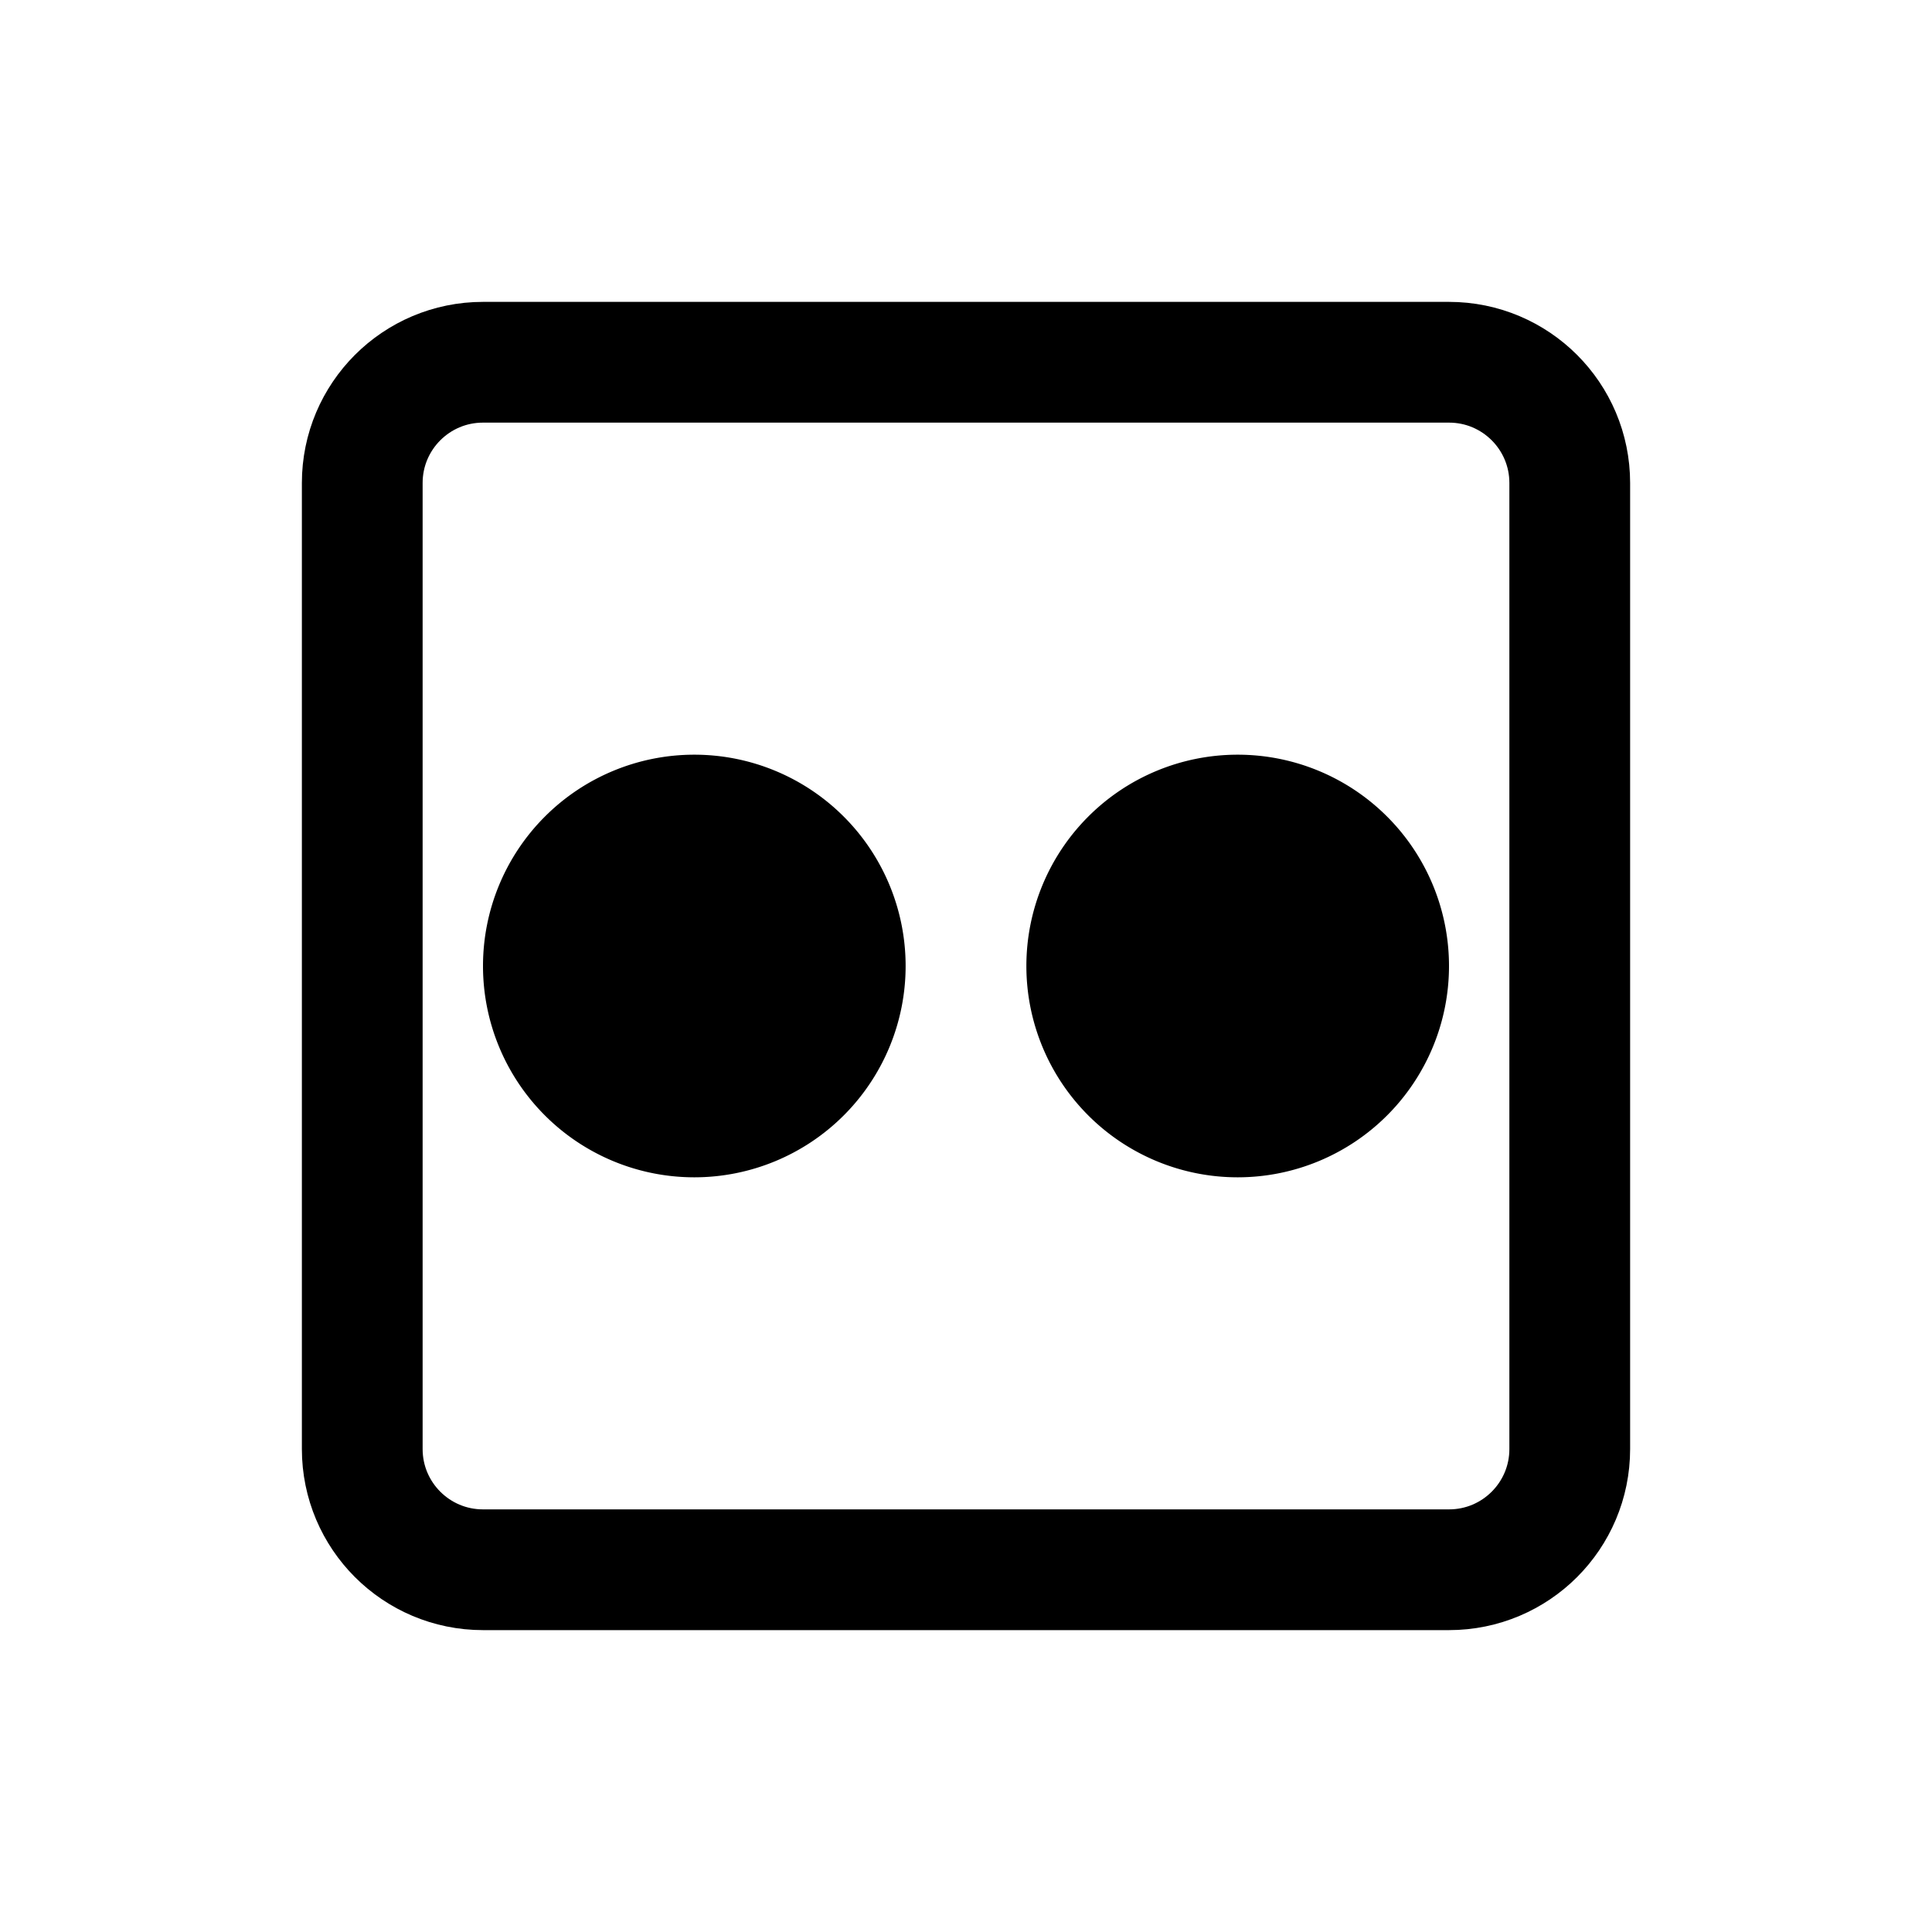 <svg fill="#000000" xmlns="http://www.w3.org/2000/svg" viewBox="0 0 32 32" width="50px" height="50px"><path fill="none" stroke="#000000" stroke-miterlimit="10" stroke-width="2" d="M24,26H8c-1.105,0-2-0.895-2-2V8c0-1.105,0.895-2,2-2h16c1.105,0,2,0.895,2,2v16C26,25.105,25.105,26,24,26z"/><path d="M20.5 12.5A3.5 3.5 0 1 0 20.5 19.5 3.5 3.5 0 1 0 20.5 12.5zM11.5 12.5A3.5 3.5 0 1 0 11.5 19.5 3.5 3.5 0 1 0 11.5 12.5z"/></svg>